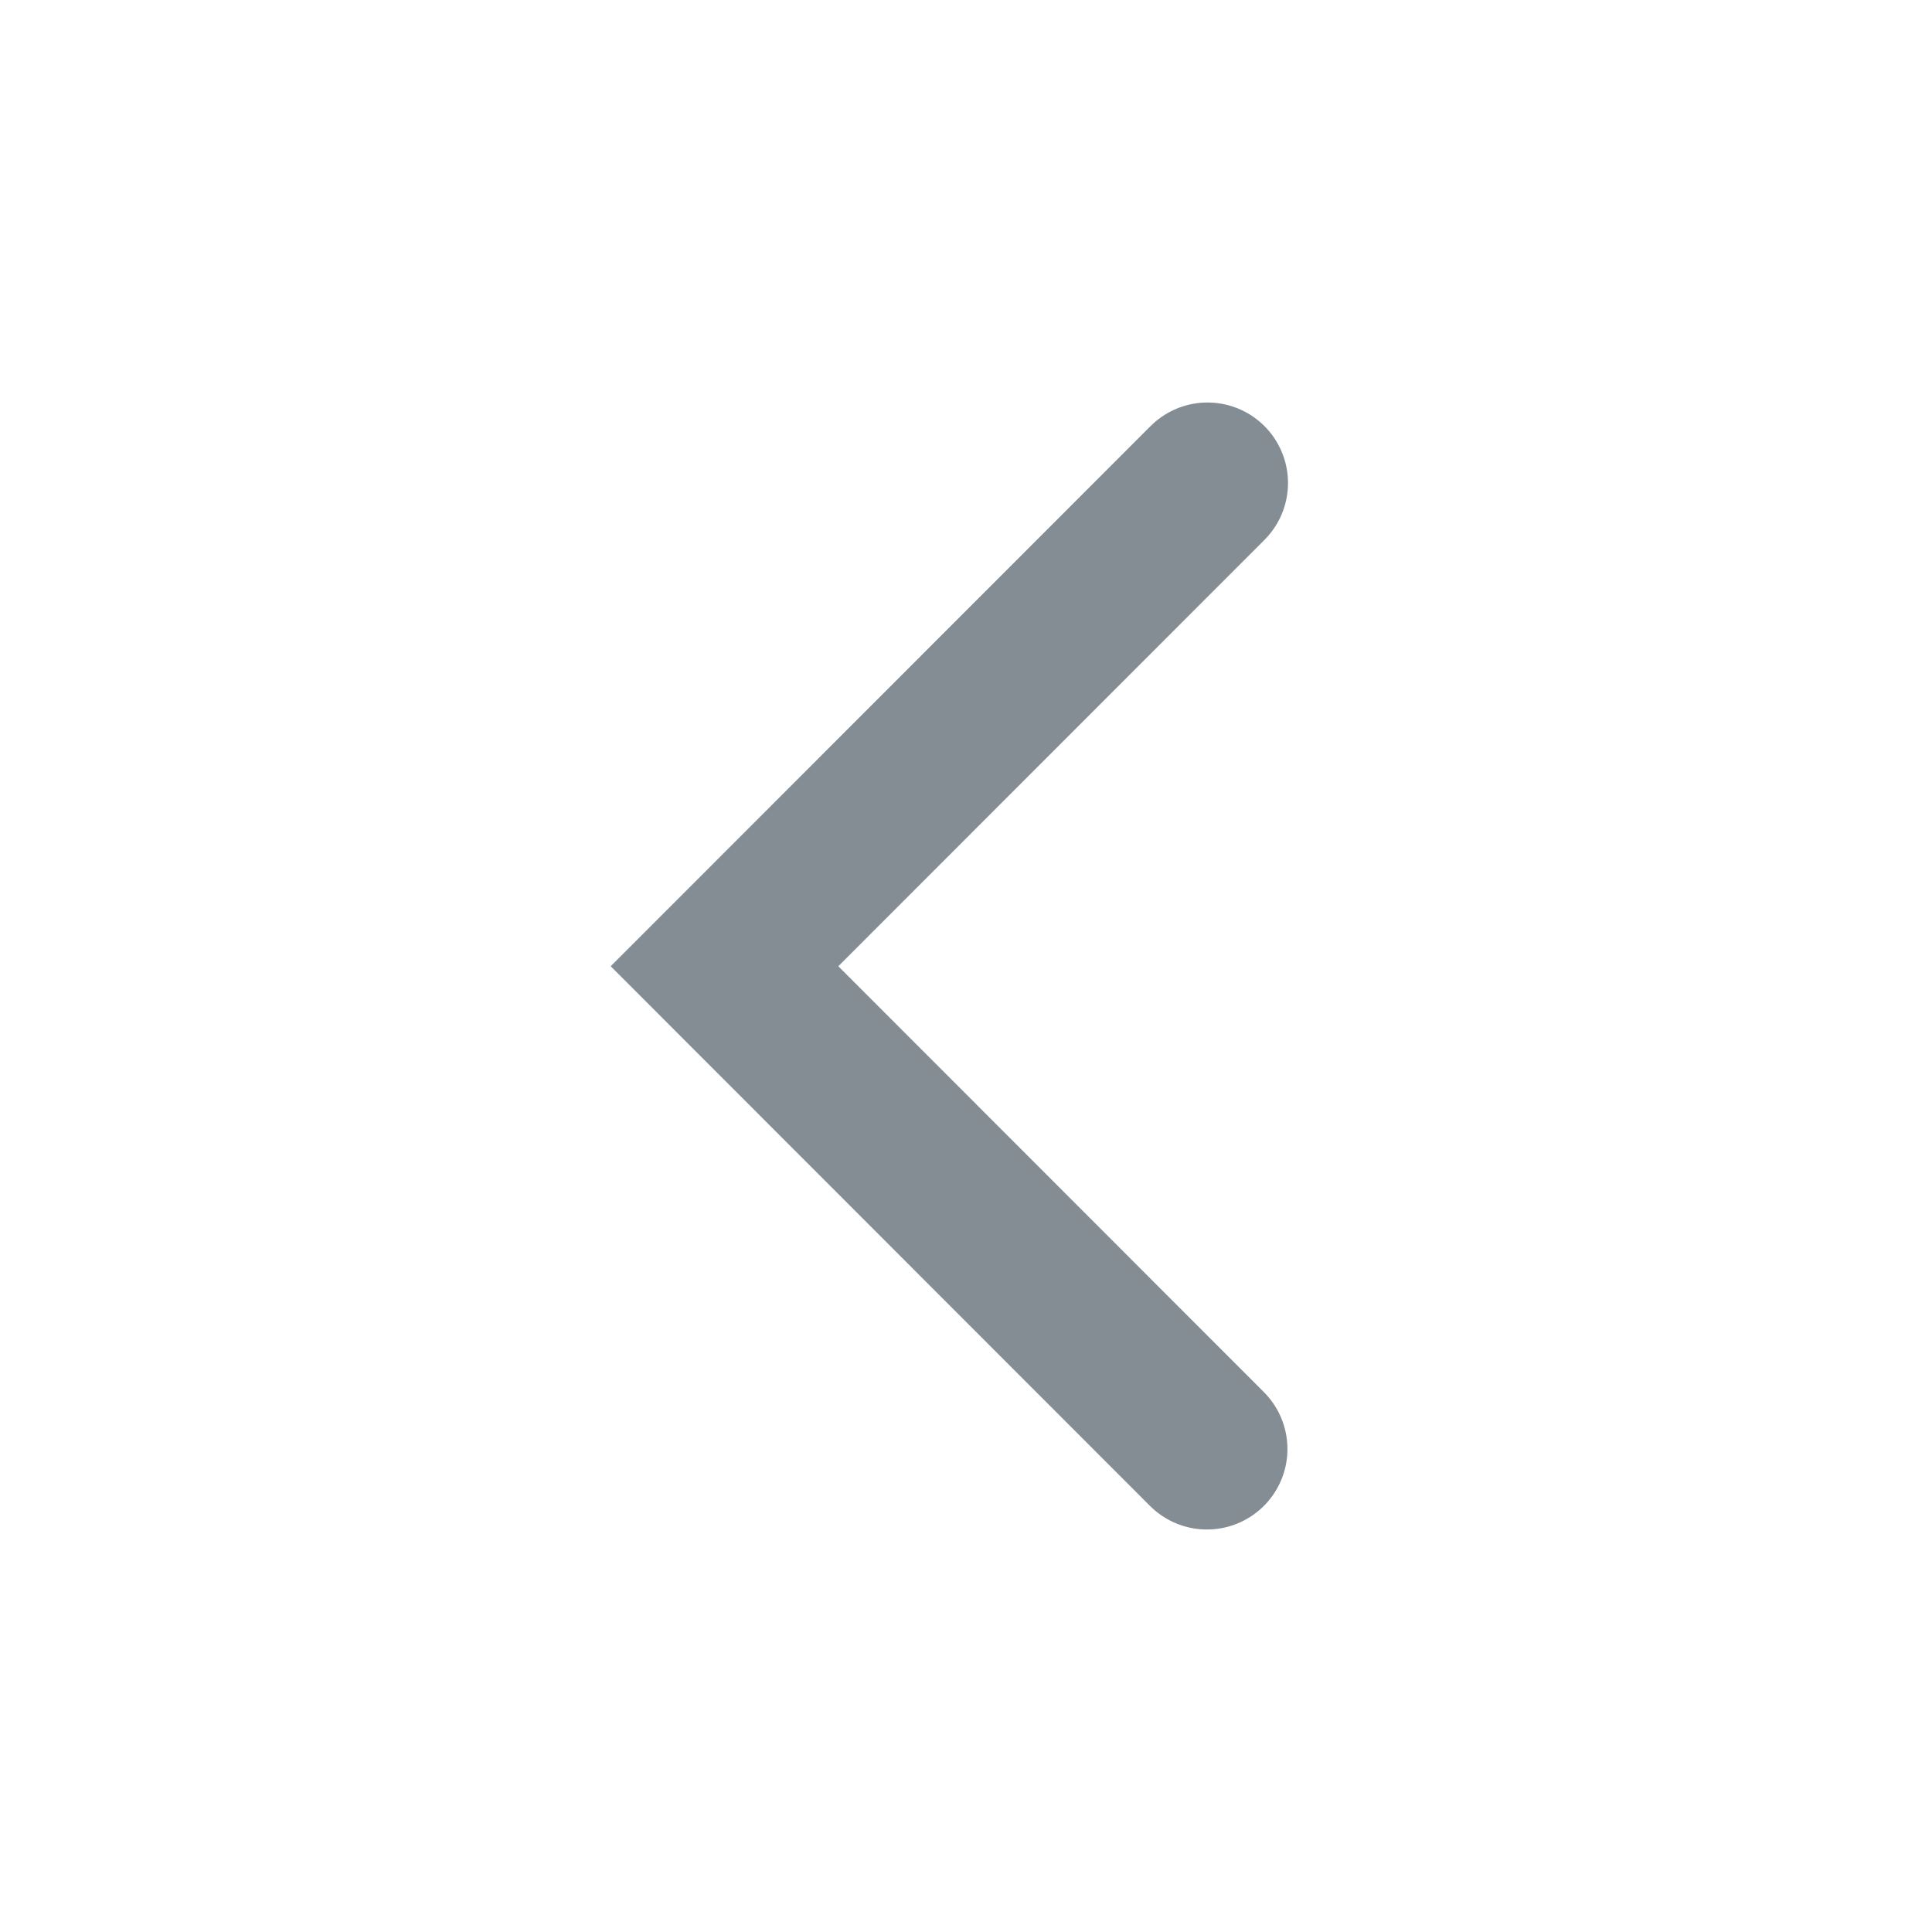 <svg xmlns="http://www.w3.org/2000/svg" width="24" height="24" viewBox="0 0 24 24">
    <path fill="none" fill-rule="evenodd" stroke="#848C94" stroke-linecap="round" stroke-width="2" d="M15 6l-6 6.003L14.993 18"/>
</svg>
